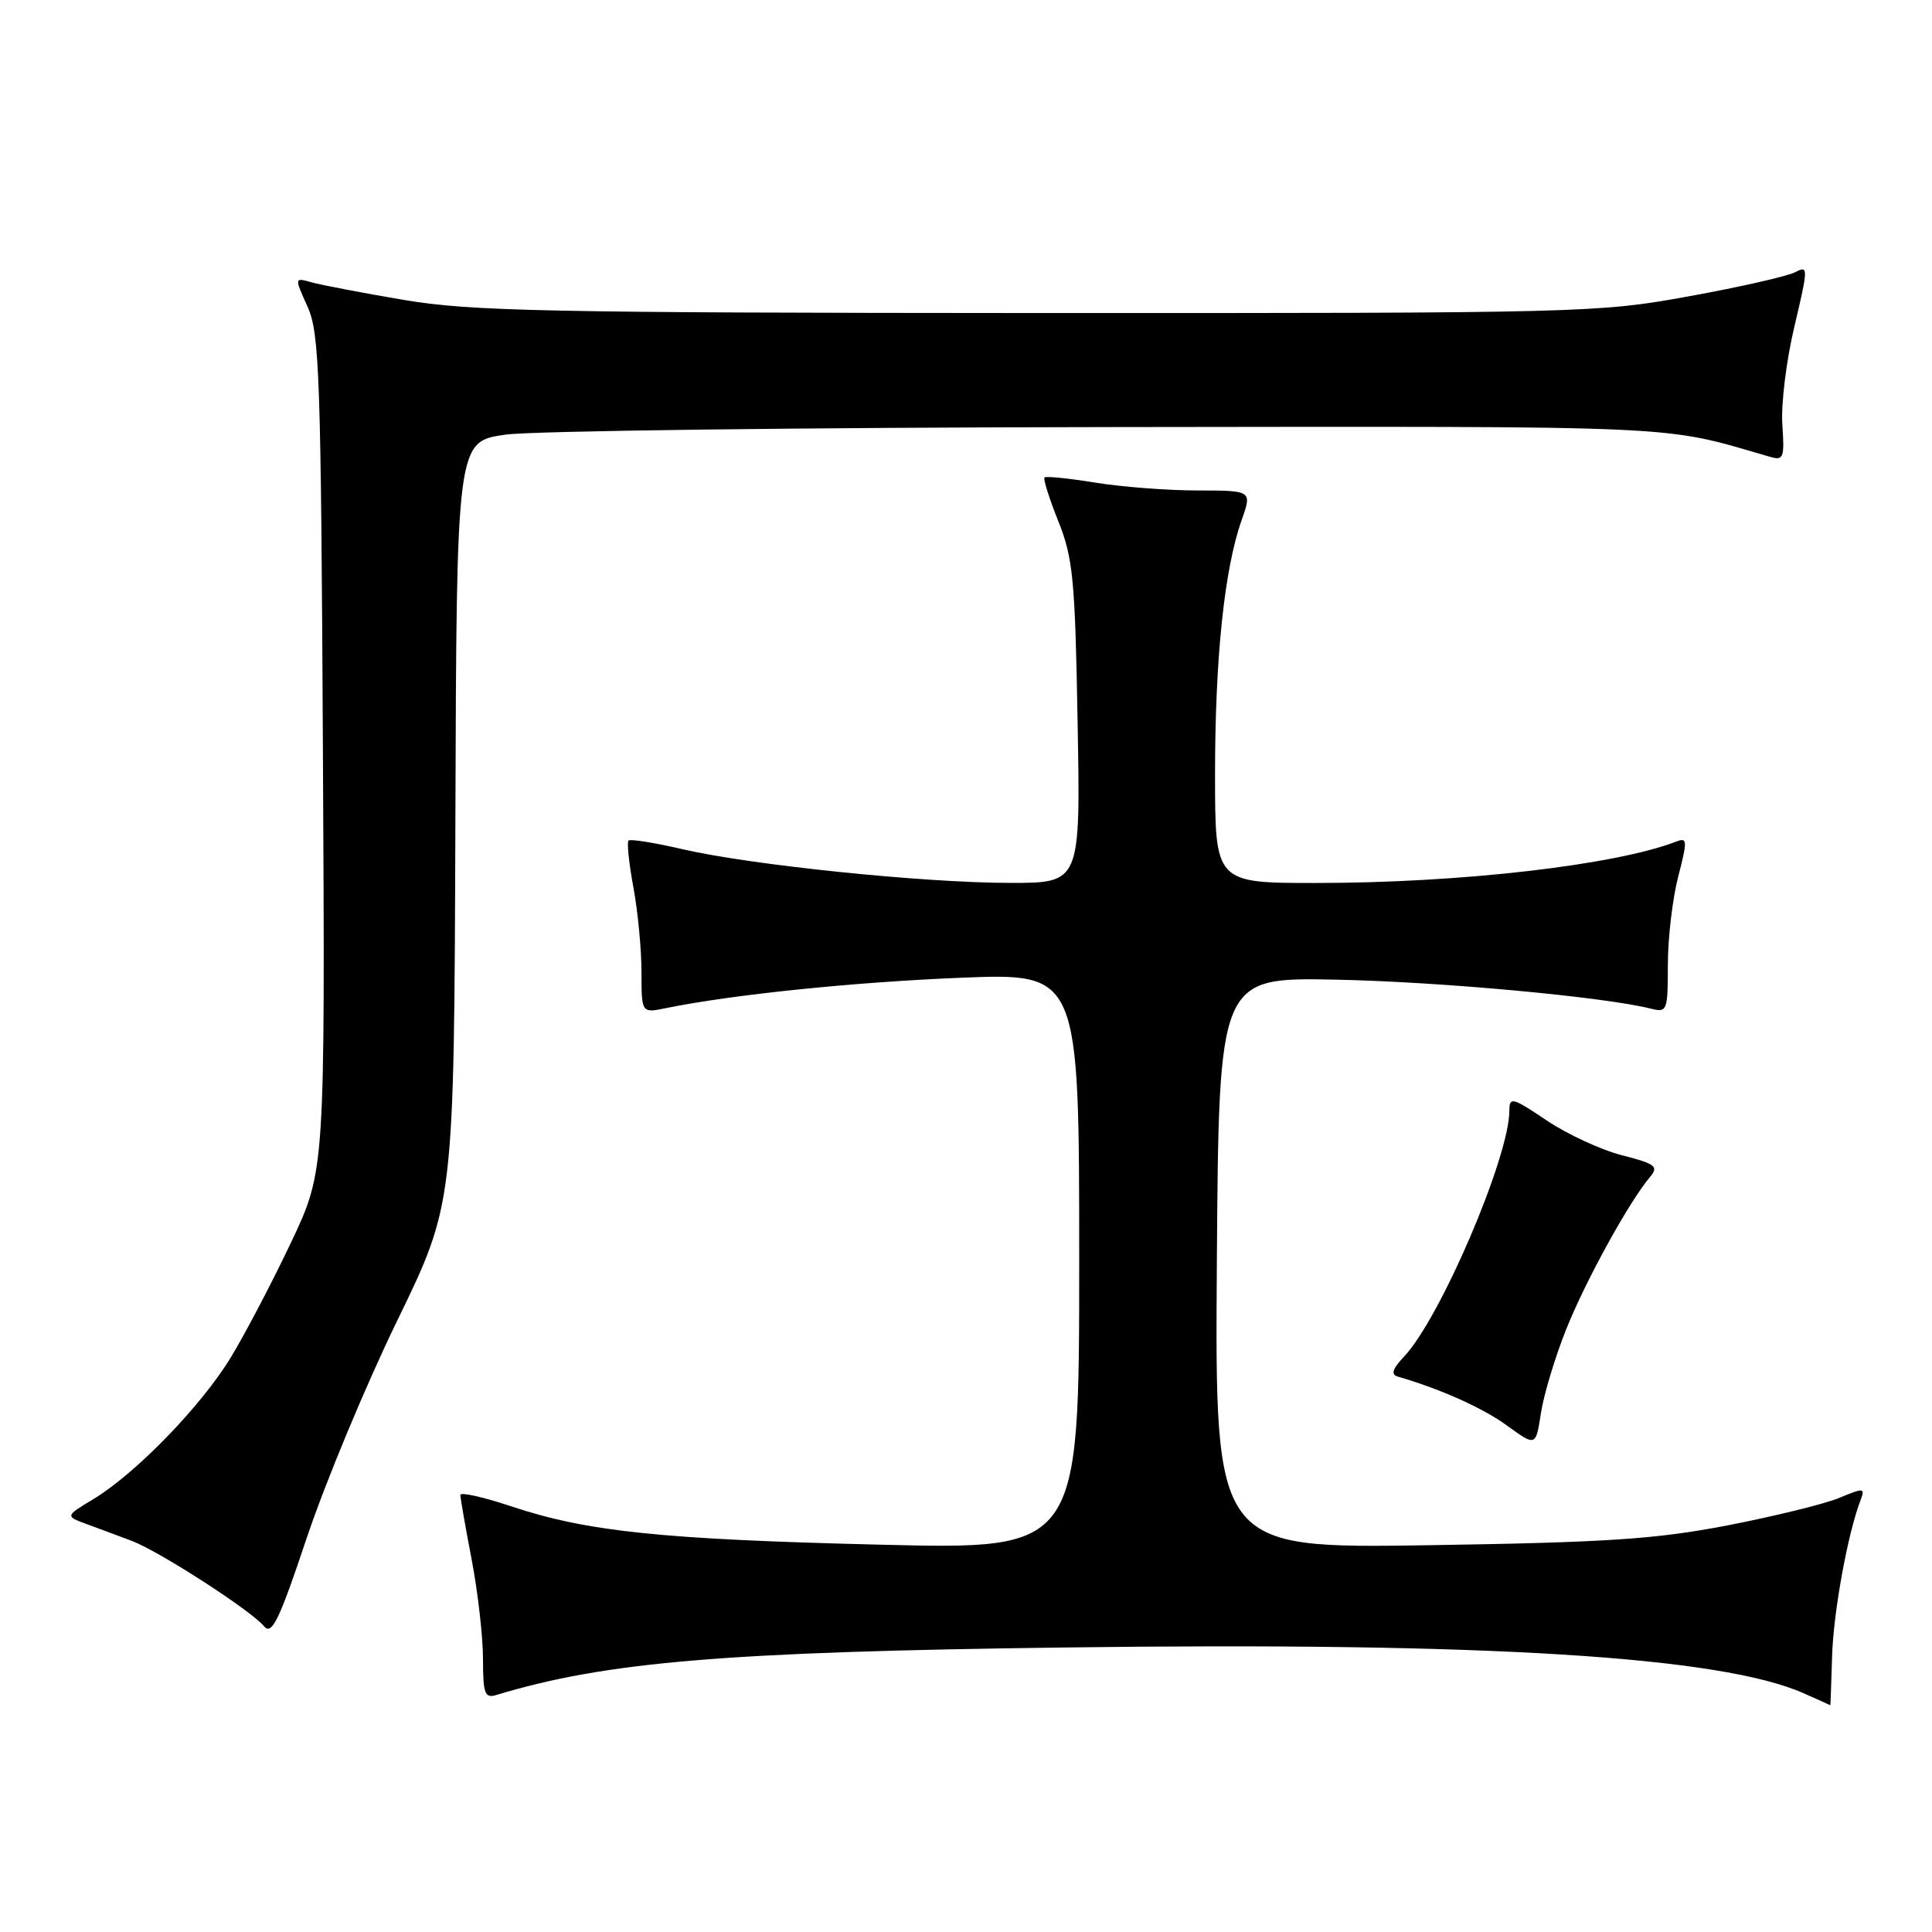 <?xml version="1.0" encoding="UTF-8" standalone="no"?>
<!DOCTYPE svg PUBLIC "-//W3C//DTD SVG 1.1//EN" "http://www.w3.org/Graphics/SVG/1.1/DTD/svg11.dtd" >
<svg xmlns="http://www.w3.org/2000/svg" xmlns:xlink="http://www.w3.org/1999/xlink" version="1.1" viewBox="0 0 256 256">
 <g >
 <path fill="currentColor"
d=" M 242.76 219.52 C 242.93 213.62 244.84 203.16 246.54 198.76 C 247.16 197.14 246.96 197.12 243.71 198.48 C 241.79 199.28 235.10 200.92 228.86 202.13 C 219.34 203.96 212.93 204.38 189.24 204.75 C 160.98 205.18 160.98 205.18 161.24 167.34 C 161.50 129.50 161.50 129.50 177.00 129.81 C 190.75 130.08 212.48 132.08 218.74 133.65 C 220.91 134.19 221.00 133.96 221.00 127.83 C 221.00 124.31 221.62 119.06 222.37 116.16 C 223.61 111.37 223.59 110.94 222.12 111.51 C 214.01 114.64 193.52 117.00 174.39 117.00 C 161.00 117.00 161.00 117.00 161.00 102.57 C 161.00 87.22 162.23 75.42 164.51 68.96 C 165.91 65.00 165.91 65.00 158.71 64.99 C 154.74 64.99 148.63 64.52 145.13 63.95 C 141.62 63.38 138.59 63.07 138.40 63.27 C 138.21 63.46 139.03 66.07 140.23 69.06 C 142.18 73.92 142.46 76.76 142.79 95.75 C 143.17 117.00 143.17 117.00 133.84 116.99 C 122.37 116.98 99.47 114.62 90.42 112.52 C 86.73 111.66 83.52 111.15 83.28 111.38 C 83.05 111.61 83.34 114.41 83.93 117.59 C 84.52 120.77 85.00 125.82 85.00 128.81 C 85.00 134.25 85.00 134.25 88.25 133.58 C 96.95 131.80 113.03 130.14 127.25 129.56 C 143.00 128.92 143.00 128.92 143.00 167.12 C 143.00 205.32 143.00 205.32 116.73 204.68 C 87.68 203.98 77.80 202.95 67.75 199.60 C 64.04 198.36 61.00 197.68 61.00 198.09 C 61.00 198.49 61.67 202.35 62.50 206.66 C 63.32 210.97 64.00 216.89 64.00 219.82 C 64.00 224.42 64.24 225.06 65.75 224.60 C 80.27 220.20 96.12 218.87 141.01 218.30 C 197.04 217.57 228.02 219.49 239.00 224.37 C 240.93 225.22 242.51 225.94 242.53 225.96 C 242.55 225.98 242.65 223.08 242.76 219.52 Z  M 52.63 175.00 C 60.17 159.50 60.17 159.50 60.34 109.00 C 60.50 58.50 60.50 58.50 67.00 57.59 C 70.58 57.09 106.58 56.64 147.00 56.59 C 224.53 56.50 219.89 56.29 234.50 60.52 C 236.33 61.06 236.47 60.70 236.17 56.25 C 235.98 53.58 236.70 47.73 237.77 43.25 C 239.61 35.46 239.62 35.14 237.89 36.06 C 236.89 36.59 230.55 38.04 223.79 39.26 C 211.78 41.45 209.82 41.50 137.50 41.48 C 72.40 41.45 62.30 41.24 53.50 39.74 C 48.00 38.81 42.49 37.75 41.25 37.40 C 39.01 36.77 39.01 36.77 40.75 40.63 C 42.34 44.14 42.53 49.69 42.79 99.80 C 43.08 155.10 43.08 155.10 38.57 164.62 C 36.09 169.85 32.50 176.71 30.58 179.87 C 26.67 186.30 17.99 195.25 12.36 198.65 C 8.62 200.90 8.62 200.90 11.56 201.98 C 13.18 202.57 15.85 203.57 17.50 204.19 C 21.13 205.57 33.25 213.39 34.98 215.48 C 36.02 216.73 36.98 214.75 40.66 203.74 C 43.10 196.46 48.48 183.53 52.63 175.00 Z  M 207.52 176.16 C 210.08 169.74 215.89 159.18 218.65 155.94 C 219.81 154.56 219.35 154.21 214.93 153.08 C 212.15 152.37 207.66 150.29 204.94 148.46 C 200.40 145.41 200.00 145.30 200.00 147.16 C 200.00 153.30 190.84 174.70 186.04 179.76 C 184.51 181.38 184.27 182.13 185.20 182.40 C 190.90 184.06 196.46 186.55 199.68 188.89 C 203.50 191.67 203.50 191.67 204.18 187.25 C 204.55 184.81 206.06 179.82 207.52 176.16 Z "/>
</g>
</svg>